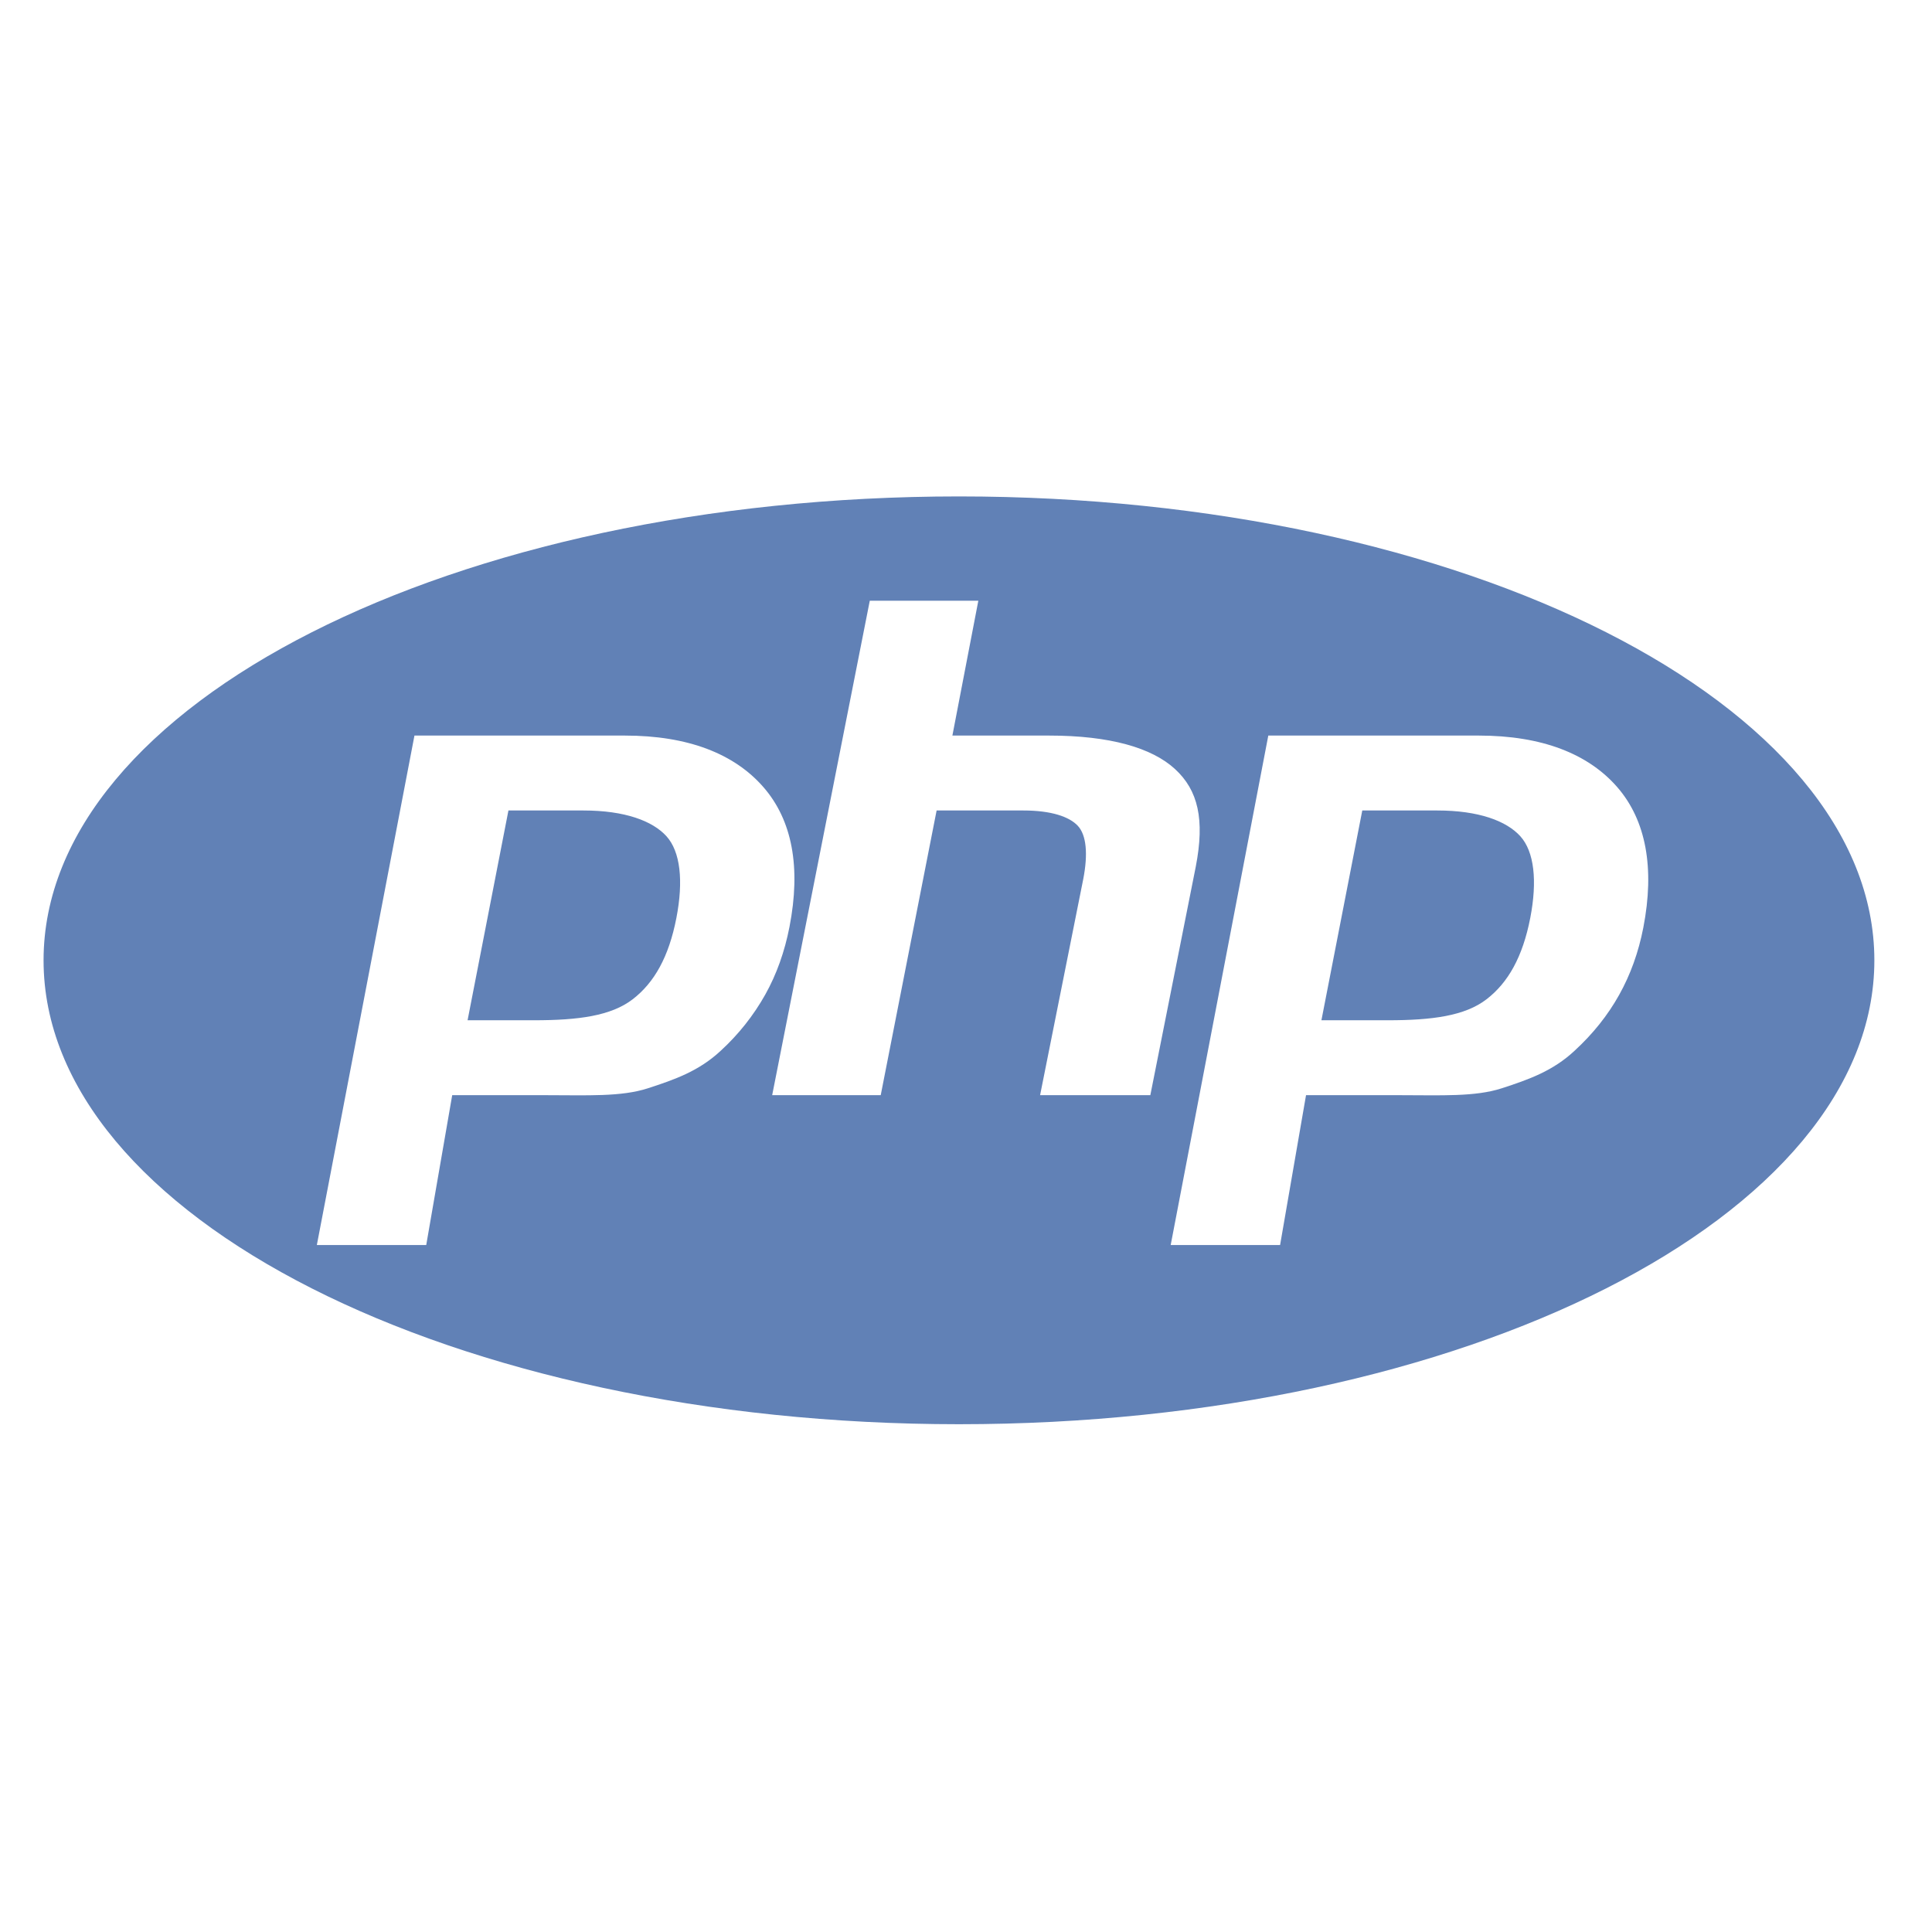 <svg width="115" height="115" viewBox="0 0 115 115" fill="none" xmlns="http://www.w3.org/2000/svg">
<path d="M57.081 29.549C26.989 29.549 2.593 41.912 2.593 57.162C2.593 72.412 26.989 84.775 57.081 84.775C87.173 84.775 111.569 72.412 111.569 57.162C111.569 41.912 87.173 29.549 57.081 29.549ZM42.903 62.542C41.602 63.758 40.159 64.26 38.568 64.778C36.978 65.296 34.955 65.189 32.494 65.189H26.917L25.371 74.108H18.86L24.67 43.784H37.192C40.959 43.784 43.707 44.868 45.435 46.845C47.163 48.822 47.681 51.629 46.993 55.172C46.709 56.632 46.23 57.99 45.553 59.199C44.853 60.447 43.958 61.575 42.903 62.542ZM61.91 65.189L64.479 52.328C64.772 50.823 64.665 49.704 64.157 49.157C63.649 48.61 62.568 48.243 60.915 48.243H55.751L52.424 65.189H45.963L51.773 35.757H58.234L56.69 43.784H62.445C66.067 43.784 68.564 44.511 69.938 45.774C71.313 47.037 71.725 48.767 71.175 51.596L68.472 65.189H61.91ZM97.816 55.22C97.532 56.68 97.052 58.014 96.377 59.222C95.701 60.433 94.818 61.539 93.727 62.542C92.427 63.758 90.982 64.26 89.393 64.778C87.803 65.296 85.778 65.189 83.317 65.189H77.74L76.196 74.108H69.684L75.494 43.784H88.017C91.784 43.784 94.532 44.868 96.258 46.845C97.984 48.822 98.504 51.677 97.816 55.22ZM85.549 48.243H81.088L78.656 60.73H82.618C85.242 60.73 87.199 60.471 88.483 59.481C89.769 58.493 90.635 56.959 91.086 54.646C91.517 52.424 91.321 50.691 90.497 49.778C89.672 48.865 88.023 48.243 85.549 48.243ZM34.725 48.243H30.264L27.832 60.73H31.793C34.418 60.73 36.373 60.471 37.659 59.481C38.944 58.493 39.811 56.959 40.26 54.646C40.692 52.424 40.496 50.691 39.672 49.778C38.847 48.865 37.199 48.243 34.725 48.243Z" fill="#6181B6"/>
</svg>

